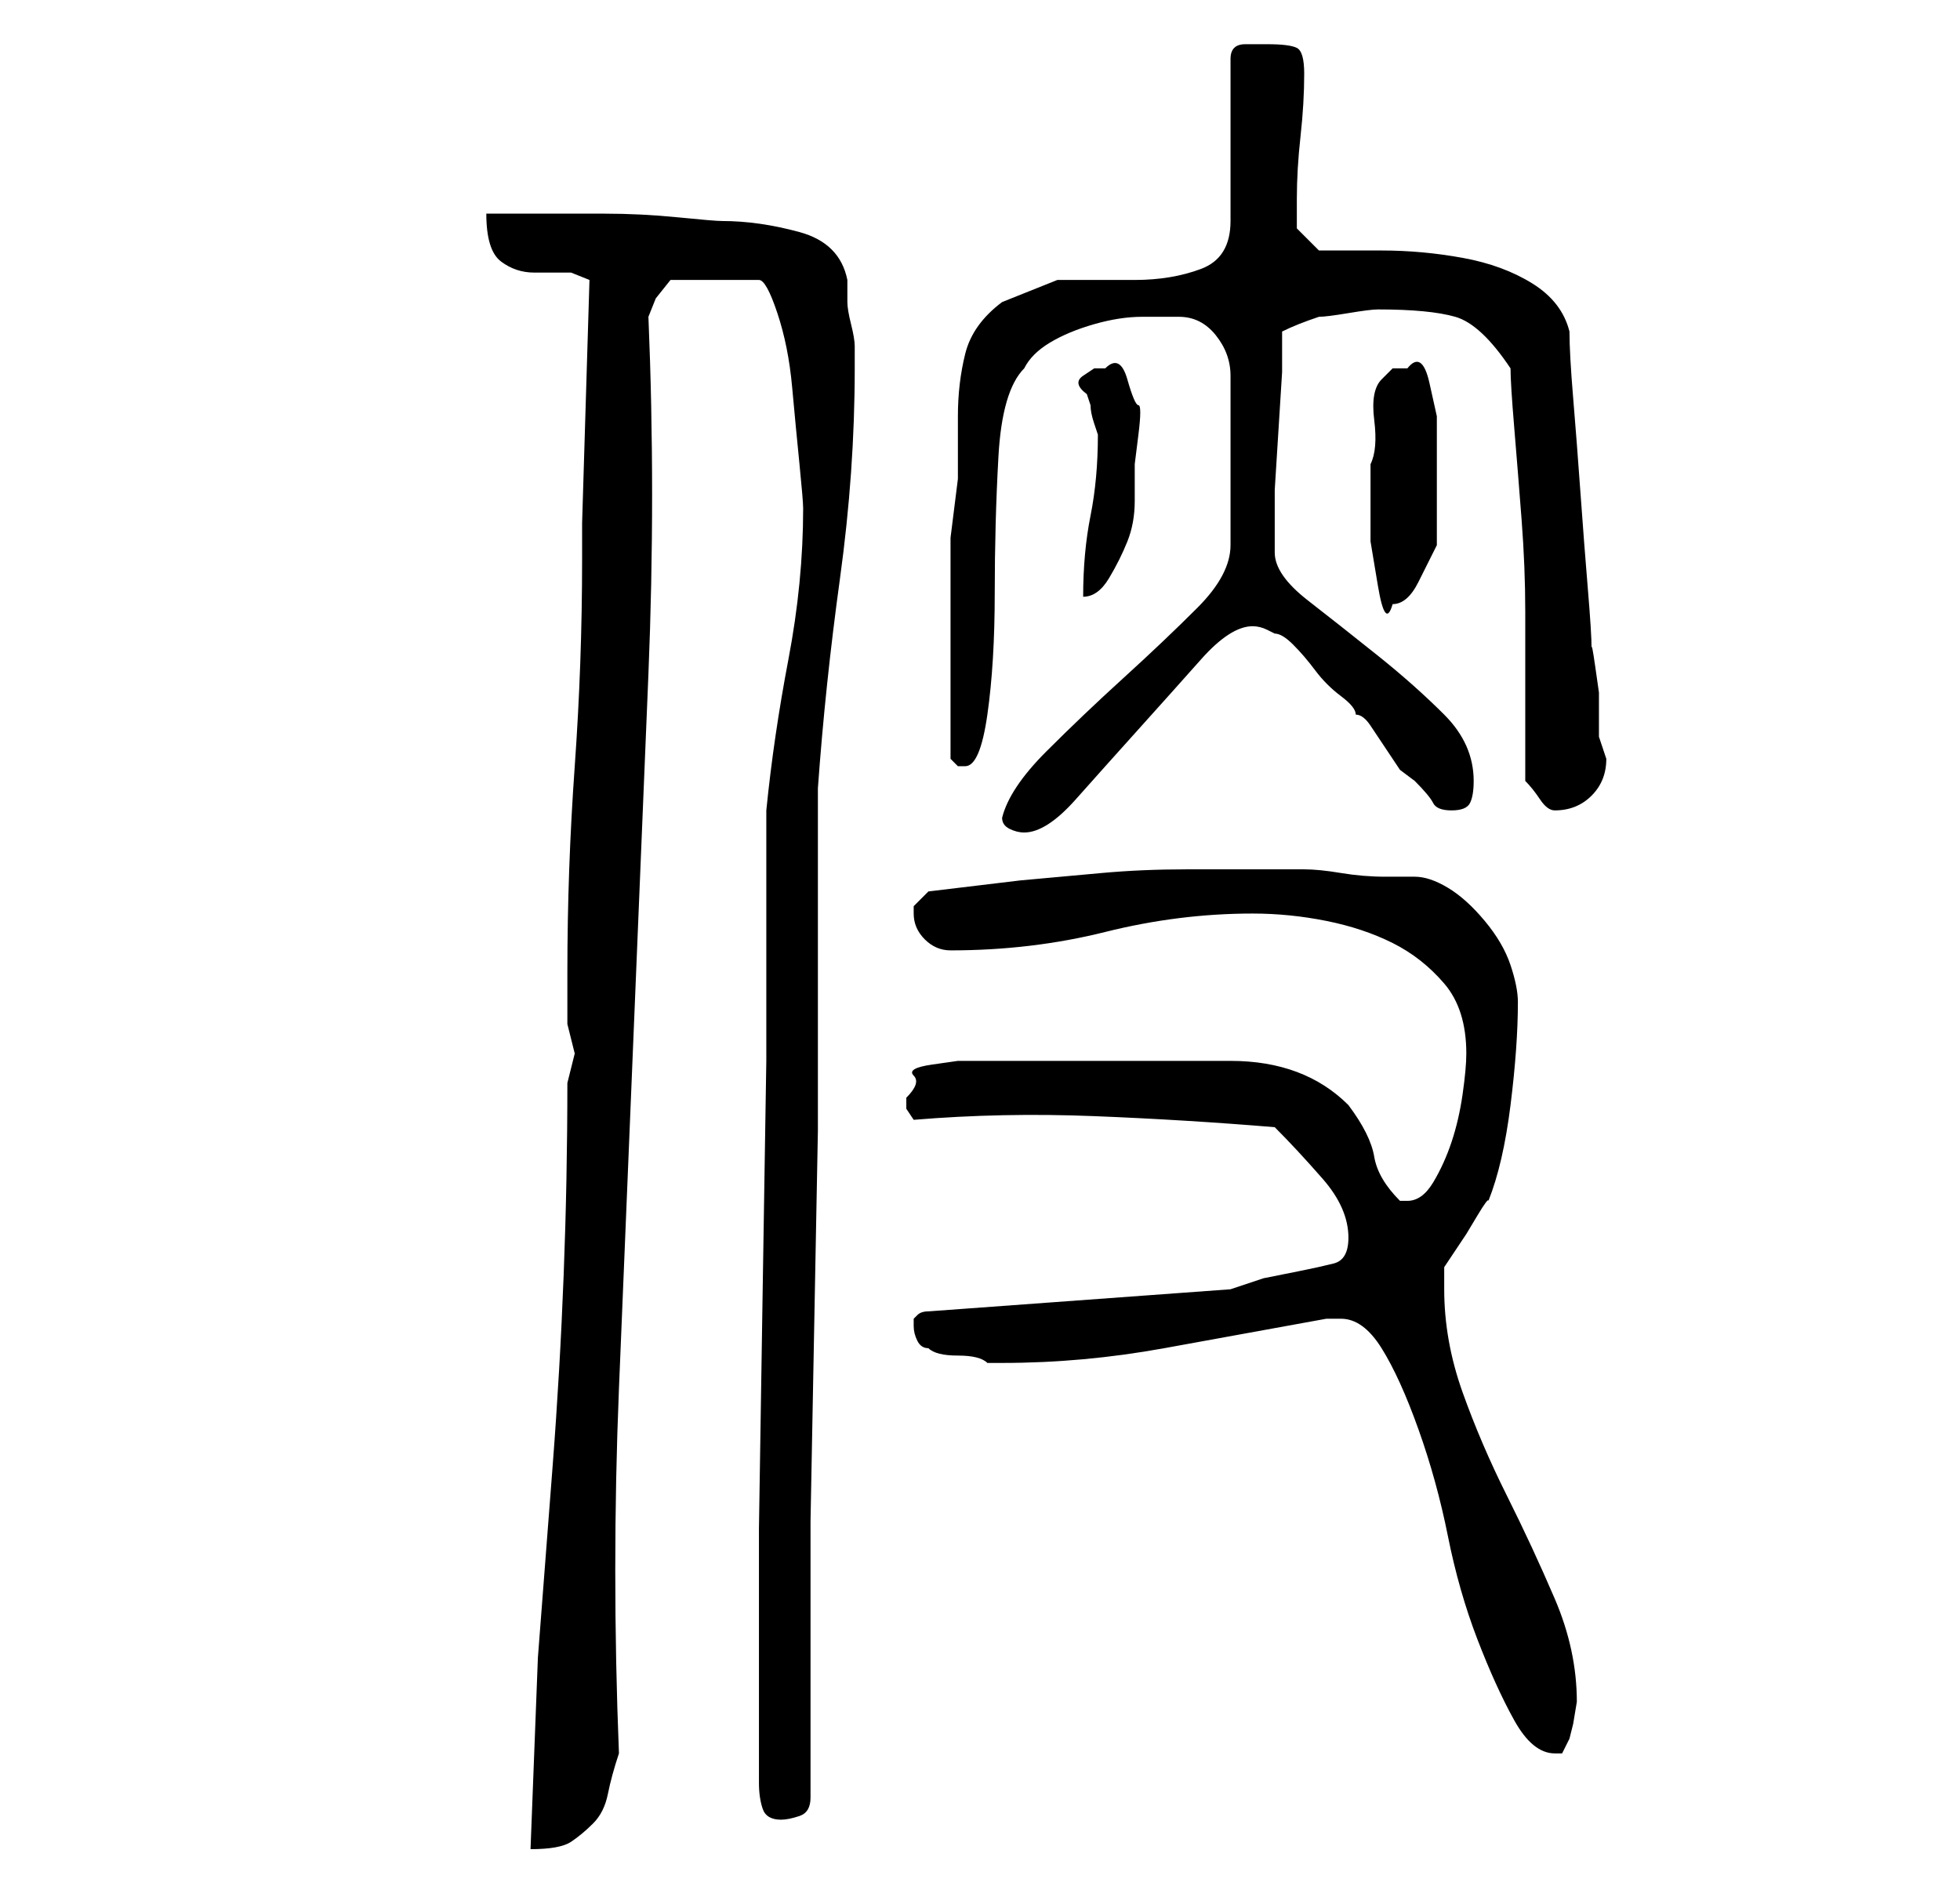 <?xml version="1.0" standalone="no"?>
<!DOCTYPE svg PUBLIC "-//W3C//DTD SVG 1.1//EN" "http://www.w3.org/Graphics/SVG/1.1/DTD/svg11.dtd" >
<svg xmlns="http://www.w3.org/2000/svg" xmlns:xlink="http://www.w3.org/1999/xlink" version="1.1" viewBox="-10 0 266 256">
   <path fill="currentColor"
d="M67 147q0 13 -0.5 26t-1.5 26l-2 26t-1 26q4 0 5.5 -1t3 -2.5t2 -4t1.5 -5.5q-1 -25 0 -49.5t2 -48.5t2 -48.5t0 -48.5l1 -2.5t2 -2.5h12q1 0 2.5 4.5t2 10t1 10.5t0.5 6q0 10 -2 20.5t-3 20.5v34t-0.5 31.5t-0.5 32v34.5q0 2 0.5 3.5t2.5 1.5q1 0 2.5 -0.5t1.5 -2.5v-15
v-22.5t0.5 -26.5t0.5 -26.5v-22.5v-15v-9q1 -14 3 -28.5t2 -28.5v-3q0 -1 -0.5 -3t-0.5 -3v-3q-1 -5 -6.5 -6.5t-10.5 -1.5q-1 0 -6 -0.5t-10 -0.5h-9.5h-6.5q0 5 2 6.5t4.5 1.5h5t2.5 1l-1 33v5q0 14 -1 28t-1 28v7l0.5 2l0.5 2l-0.5 2zM172 179q3 0 5.5 4t5 11t4 14.5
t4 14t5 11t5.5 4.5h1l1 -2l0.5 -2t0.5 -3q0 -7 -3 -14t-6.5 -14t-6 -14t-2.5 -14v-3l1 -1.5l2 -3t1.5 -2.5t1.5 -2q2 -5 3 -13t1 -14q0 -2 -1 -5t-3.5 -6t-5 -4.5t-4.5 -1.5h-4q-3 0 -6 -0.5t-5 -0.5h-4h-12q-6 0 -11.5 0.5l-11 1t-12.5 1.5l-1.5 1.5l-0.5 0.5v1
q0 2 1.5 3.5t3.5 1.5q11 0 21 -2.5t20 -2.5q5 0 10 1t9 3t7 5.5t3 9.5q0 2 -0.5 5.5t-1.5 6.5t-2.5 5.5t-3.5 2.5h-1q-3 -3 -3.5 -6t-3.5 -7q-3 -3 -7 -4.5t-9 -1.5h-9.5h-7.5h-17h-3t-3.5 0.5t-2.5 1.5t-1 3v1.5t1 1.5q12 -1 24.5 -0.5t24.5 1.5q3 3 6.5 7t3.5 8
q0 3 -2 3.5t-4.5 1l-5 1t-4.5 1.5l-41 3q-1 0 -1.5 0.5l-0.5 0.5v1v0q0 1 0.5 2t1.5 1q1 1 4 1t4 1h2q11 0 22 -2l22 -4h0.5h1.5zM126 111q0 1 1 1.5t2 0.5q3 0 7 -4.5t8.5 -9.5t8.5 -9.5t7 -4.5q1 0 2 0.5l1 0.5q1 0 2.5 1.5t3 3.5t3.5 3.5t2 2.5q1 0 2 1.5l2 3l2 3t2 1.5
q2 2 2.5 3t2.5 1t2.5 -1t0.5 -3q0 -5 -4 -9t-9 -8t-9.5 -7.5t-4.5 -6.5v-2v-2v-4.5t0.5 -8t0.5 -8v-5.5q2 -1 5 -2q1 0 4 -0.5t4 -0.5q7 0 10.5 1t7.5 7q0 2 0.5 8t1 12.5t0.5 12.5v8v15q1 1 2 2.5t2 1.5q3 0 5 -2t2 -5l-0.5 -1.5l-0.5 -1.5v-2v-4t-0.5 -3.5t-0.5 -2.5
q0 -2 -0.5 -8t-1 -13t-1 -13t-0.5 -9q-1 -4 -5 -6.5t-9.5 -3.5t-11 -1h-8.5l-3 -3v-1.5v-2.5q0 -4 0.5 -8.5t0.5 -8.5q0 -3 -1 -3.5t-4 -0.5h-3q-2 0 -2 2v22q0 5 -4 6.5t-9 1.5h-10.5t-7.5 3q-4 3 -5 7t-1 8.5v8.5t-1 8v30l0.5 0.5l0.5 0.5h1q2 0 3 -7t1 -16.5t0.5 -18.5
t3.5 -12q1 -2 3.5 -3.5t6 -2.5t6.5 -1h5q3 0 5 2.5t2 5.5v23q0 4 -4.5 8.5t-10 9.5t-10.5 10t-6 9zM176 64v4v5.5t1 6t2 2.5q2 0 3.5 -3l2.5 -5v-10v-3v-4.5t-1 -4.5t-3 -2h-2t-1.5 1.5t-1 5.5t-0.5 6v1zM139 59q0 6 -1 11t-1 11q2 0 3.5 -2.5t2.5 -5t1 -5.5v-5t0.5 -4t0 -4
t-1.5 -3.5t-3 -1.5h-1.5t-1.5 1t0.5 2.5l0.5 1.5q0 1 0.5 2.5z" />
</svg>
